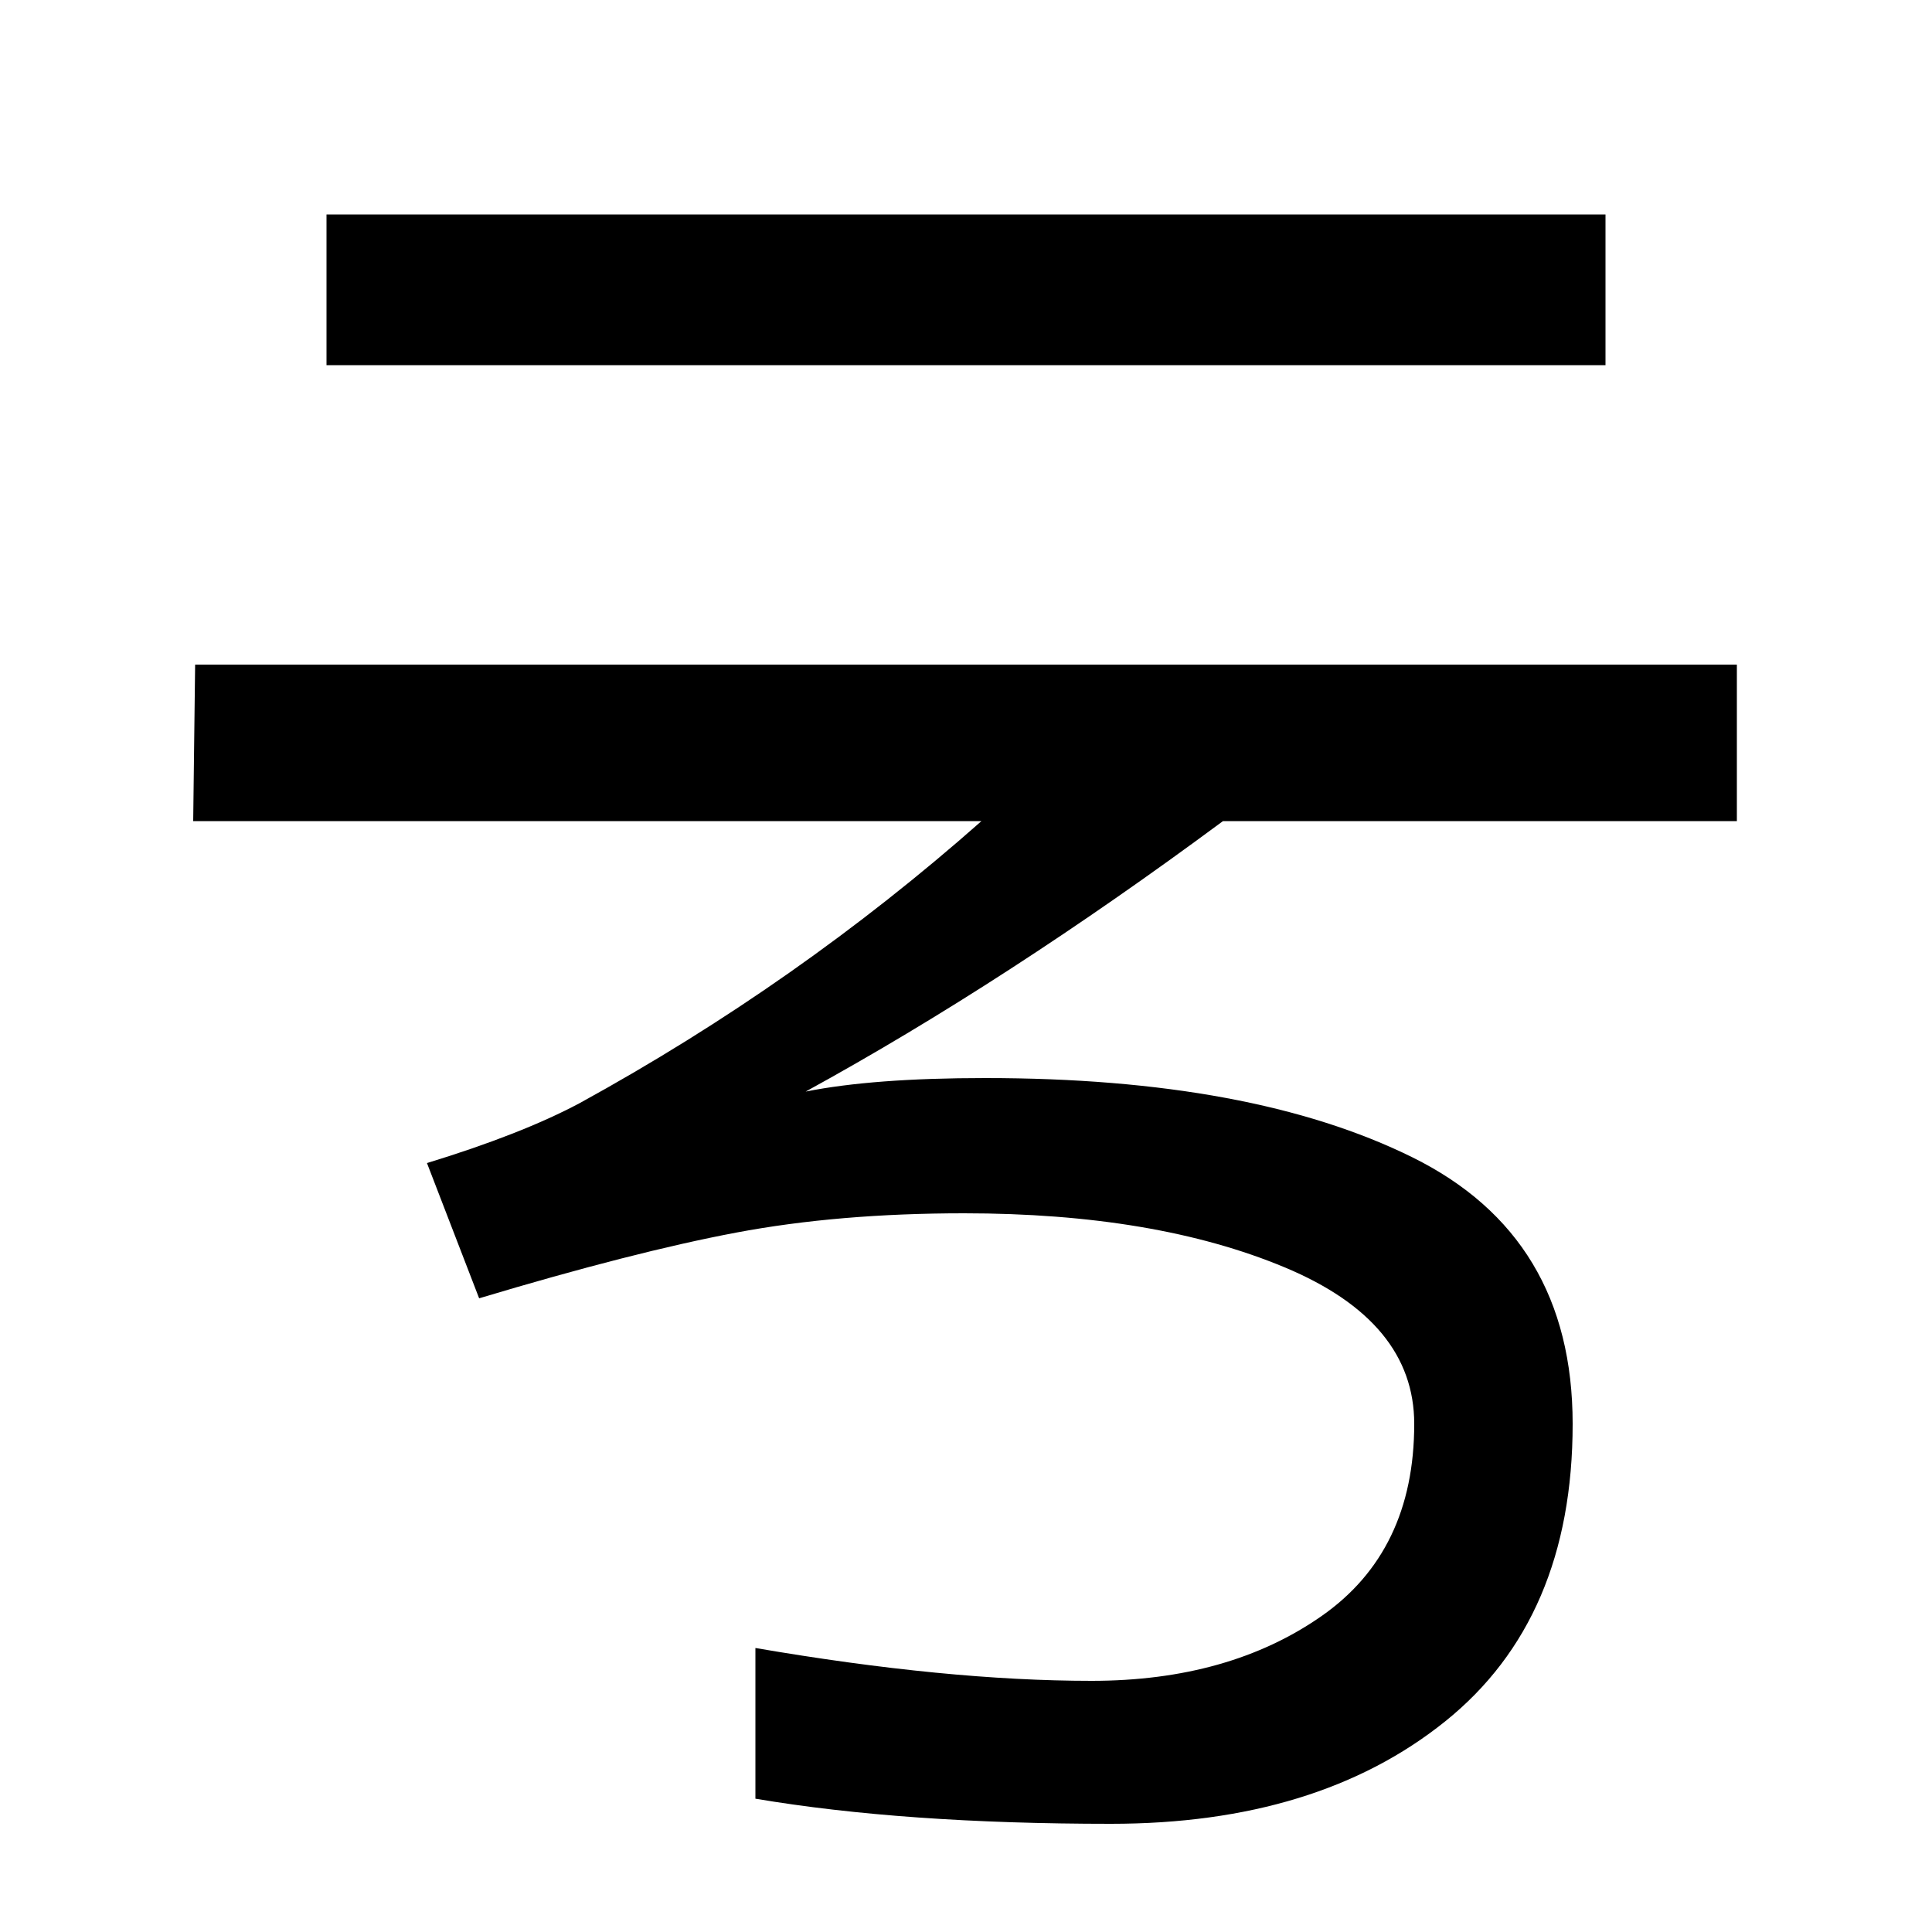 <svg xmlns="http://www.w3.org/2000/svg" width="1000" height="1000"><path d="M575 -64Q682 -64 748.0 -11.0Q814 42 814 143Q814 240 731.0 281.0Q648 322 510 322Q452 322 417 315Q521 372 633 455H899V536H101L100 455H508Q413 371 300 309Q270 293 221 278L248 208Q328 232 381.0 242.0Q434 252 499 252Q598 252 665.0 224.0Q732 196 732 143Q732 77 684.0 43.5Q636 10 565 10Q490 10 391 27V-51Q468 -64 575 -64ZM169 691H831V769H169Z" transform="translate(0, 880) scale(1,-1)" /></svg>